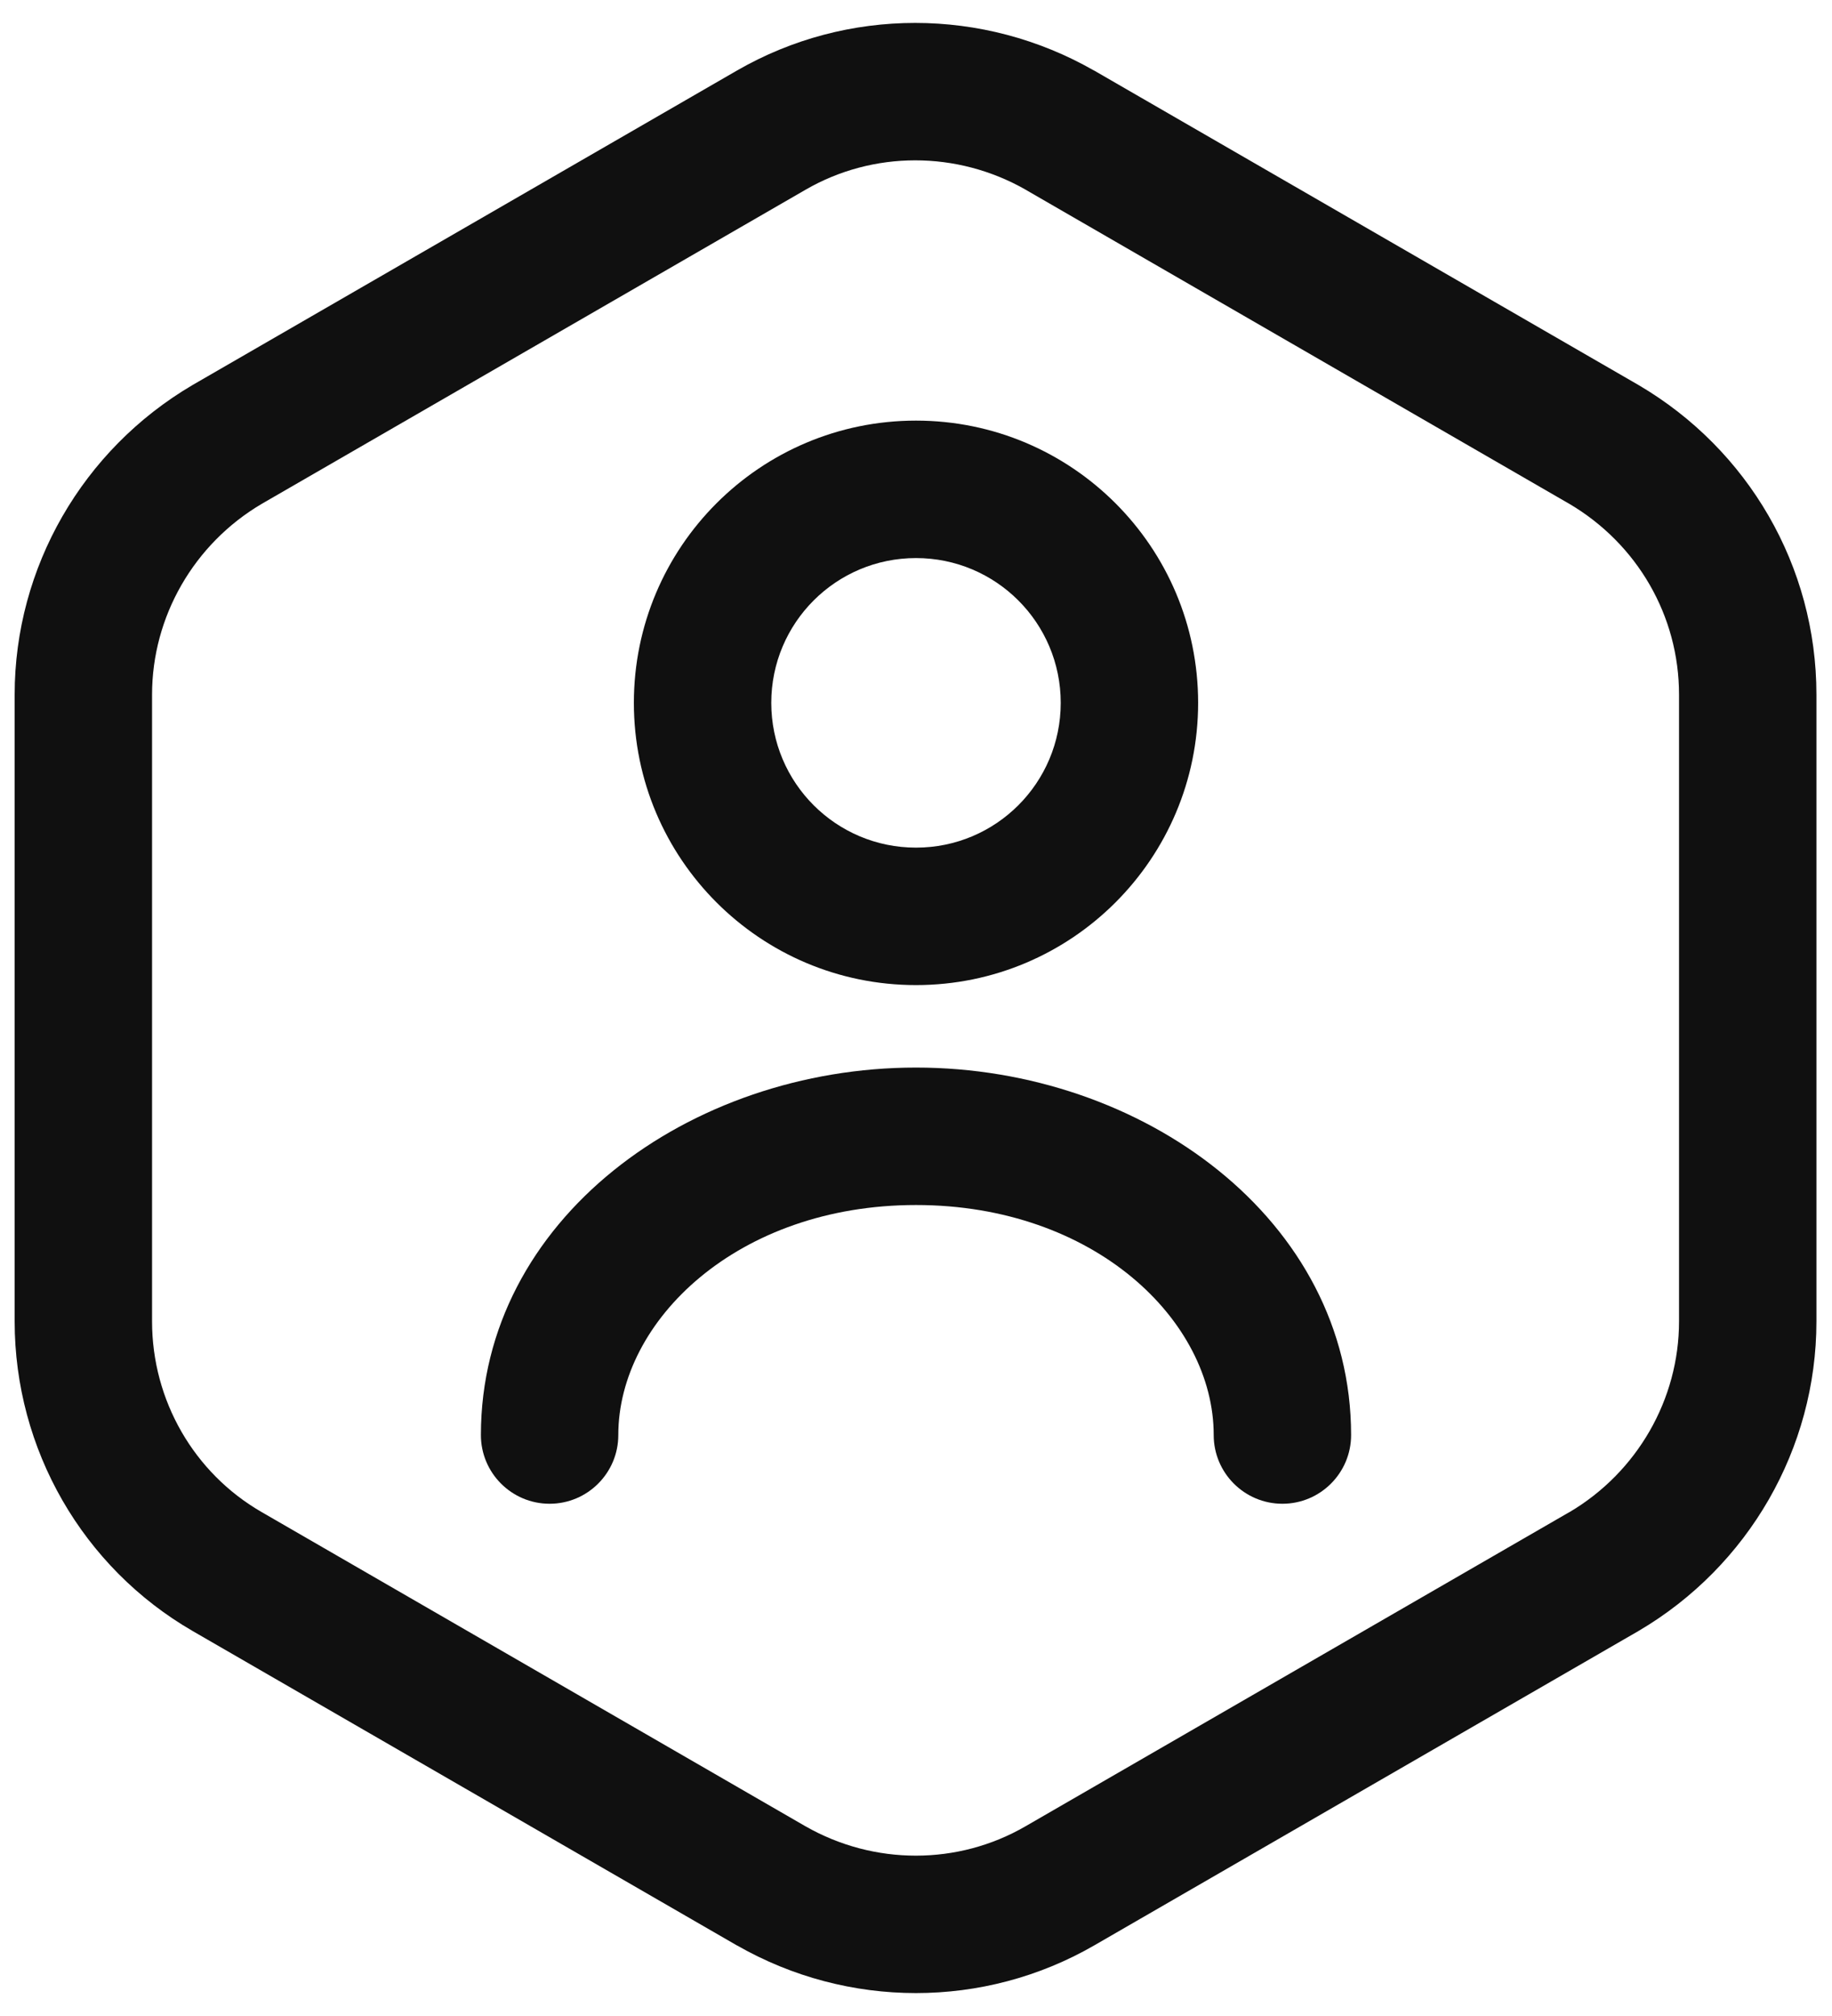 <svg width="20" height="22" viewBox="0 0 20 22" fill="none" xmlns="http://www.w3.org/2000/svg">
<path fill-rule="evenodd" clip-rule="evenodd" d="M11.197 2.07C10.446 1.642 9.531 1.644 8.795 2.07L2.858 5.498C2.116 5.935 1.66 6.73 1.66 7.58V14.42C1.66 15.284 2.119 16.075 2.855 16.5L8.792 19.929C8.793 19.929 8.793 19.929 8.794 19.93C9.544 20.358 10.459 20.356 11.195 19.93C11.195 19.93 11.195 19.931 11.195 19.93L17.13 16.503C17.131 16.503 17.132 16.503 17.133 16.502C17.874 16.065 18.33 15.27 18.33 14.42V7.58C18.33 6.721 17.875 5.936 17.132 5.498C17.132 5.497 17.131 5.497 17.13 5.497L11.198 2.071C11.198 2.071 11.197 2.071 11.197 2.07ZM8.045 0.77C9.248 0.076 10.733 0.078 11.942 0.769L11.945 0.77L17.89 4.203C19.086 4.906 19.83 6.18 19.83 7.58V14.42C19.83 15.809 19.087 17.093 17.89 17.797L17.885 17.8L11.945 21.23C10.742 21.924 9.257 21.922 8.048 21.231L8.045 21.23L2.105 17.8C0.902 17.105 0.16 15.816 0.16 14.42V7.58C0.16 6.191 0.903 4.907 2.1 4.203L2.105 4.2L8.045 0.77Z" fill="#101010"/>
<path fill-rule="evenodd" clip-rule="evenodd" d="M10 6.09C9.127 6.09 8.42 6.797 8.42 7.67C8.42 8.543 9.127 9.25 10 9.25C10.873 9.25 11.58 8.543 11.58 7.67C11.58 6.797 10.873 6.09 10 6.09ZM6.92 7.67C6.92 5.969 8.299 4.59 10 4.59C11.701 4.59 13.08 5.969 13.08 7.67C13.08 9.371 11.701 10.75 10 10.75C8.299 10.75 6.92 9.371 6.92 7.67Z" fill="#101010"/>
<path fill-rule="evenodd" clip-rule="evenodd" d="M5.25 15.66C5.25 13.31 7.526 11.65 10 11.65C12.474 11.65 14.75 13.31 14.75 15.66C14.75 16.074 14.414 16.41 14 16.41C13.586 16.41 13.25 16.074 13.25 15.66C13.25 14.41 11.946 13.15 10 13.15C8.054 13.15 6.75 14.41 6.75 15.66C6.75 16.074 6.414 16.41 6 16.41C5.586 16.41 5.25 16.074 5.25 15.66Z" fill="#101010"/>
</svg>
